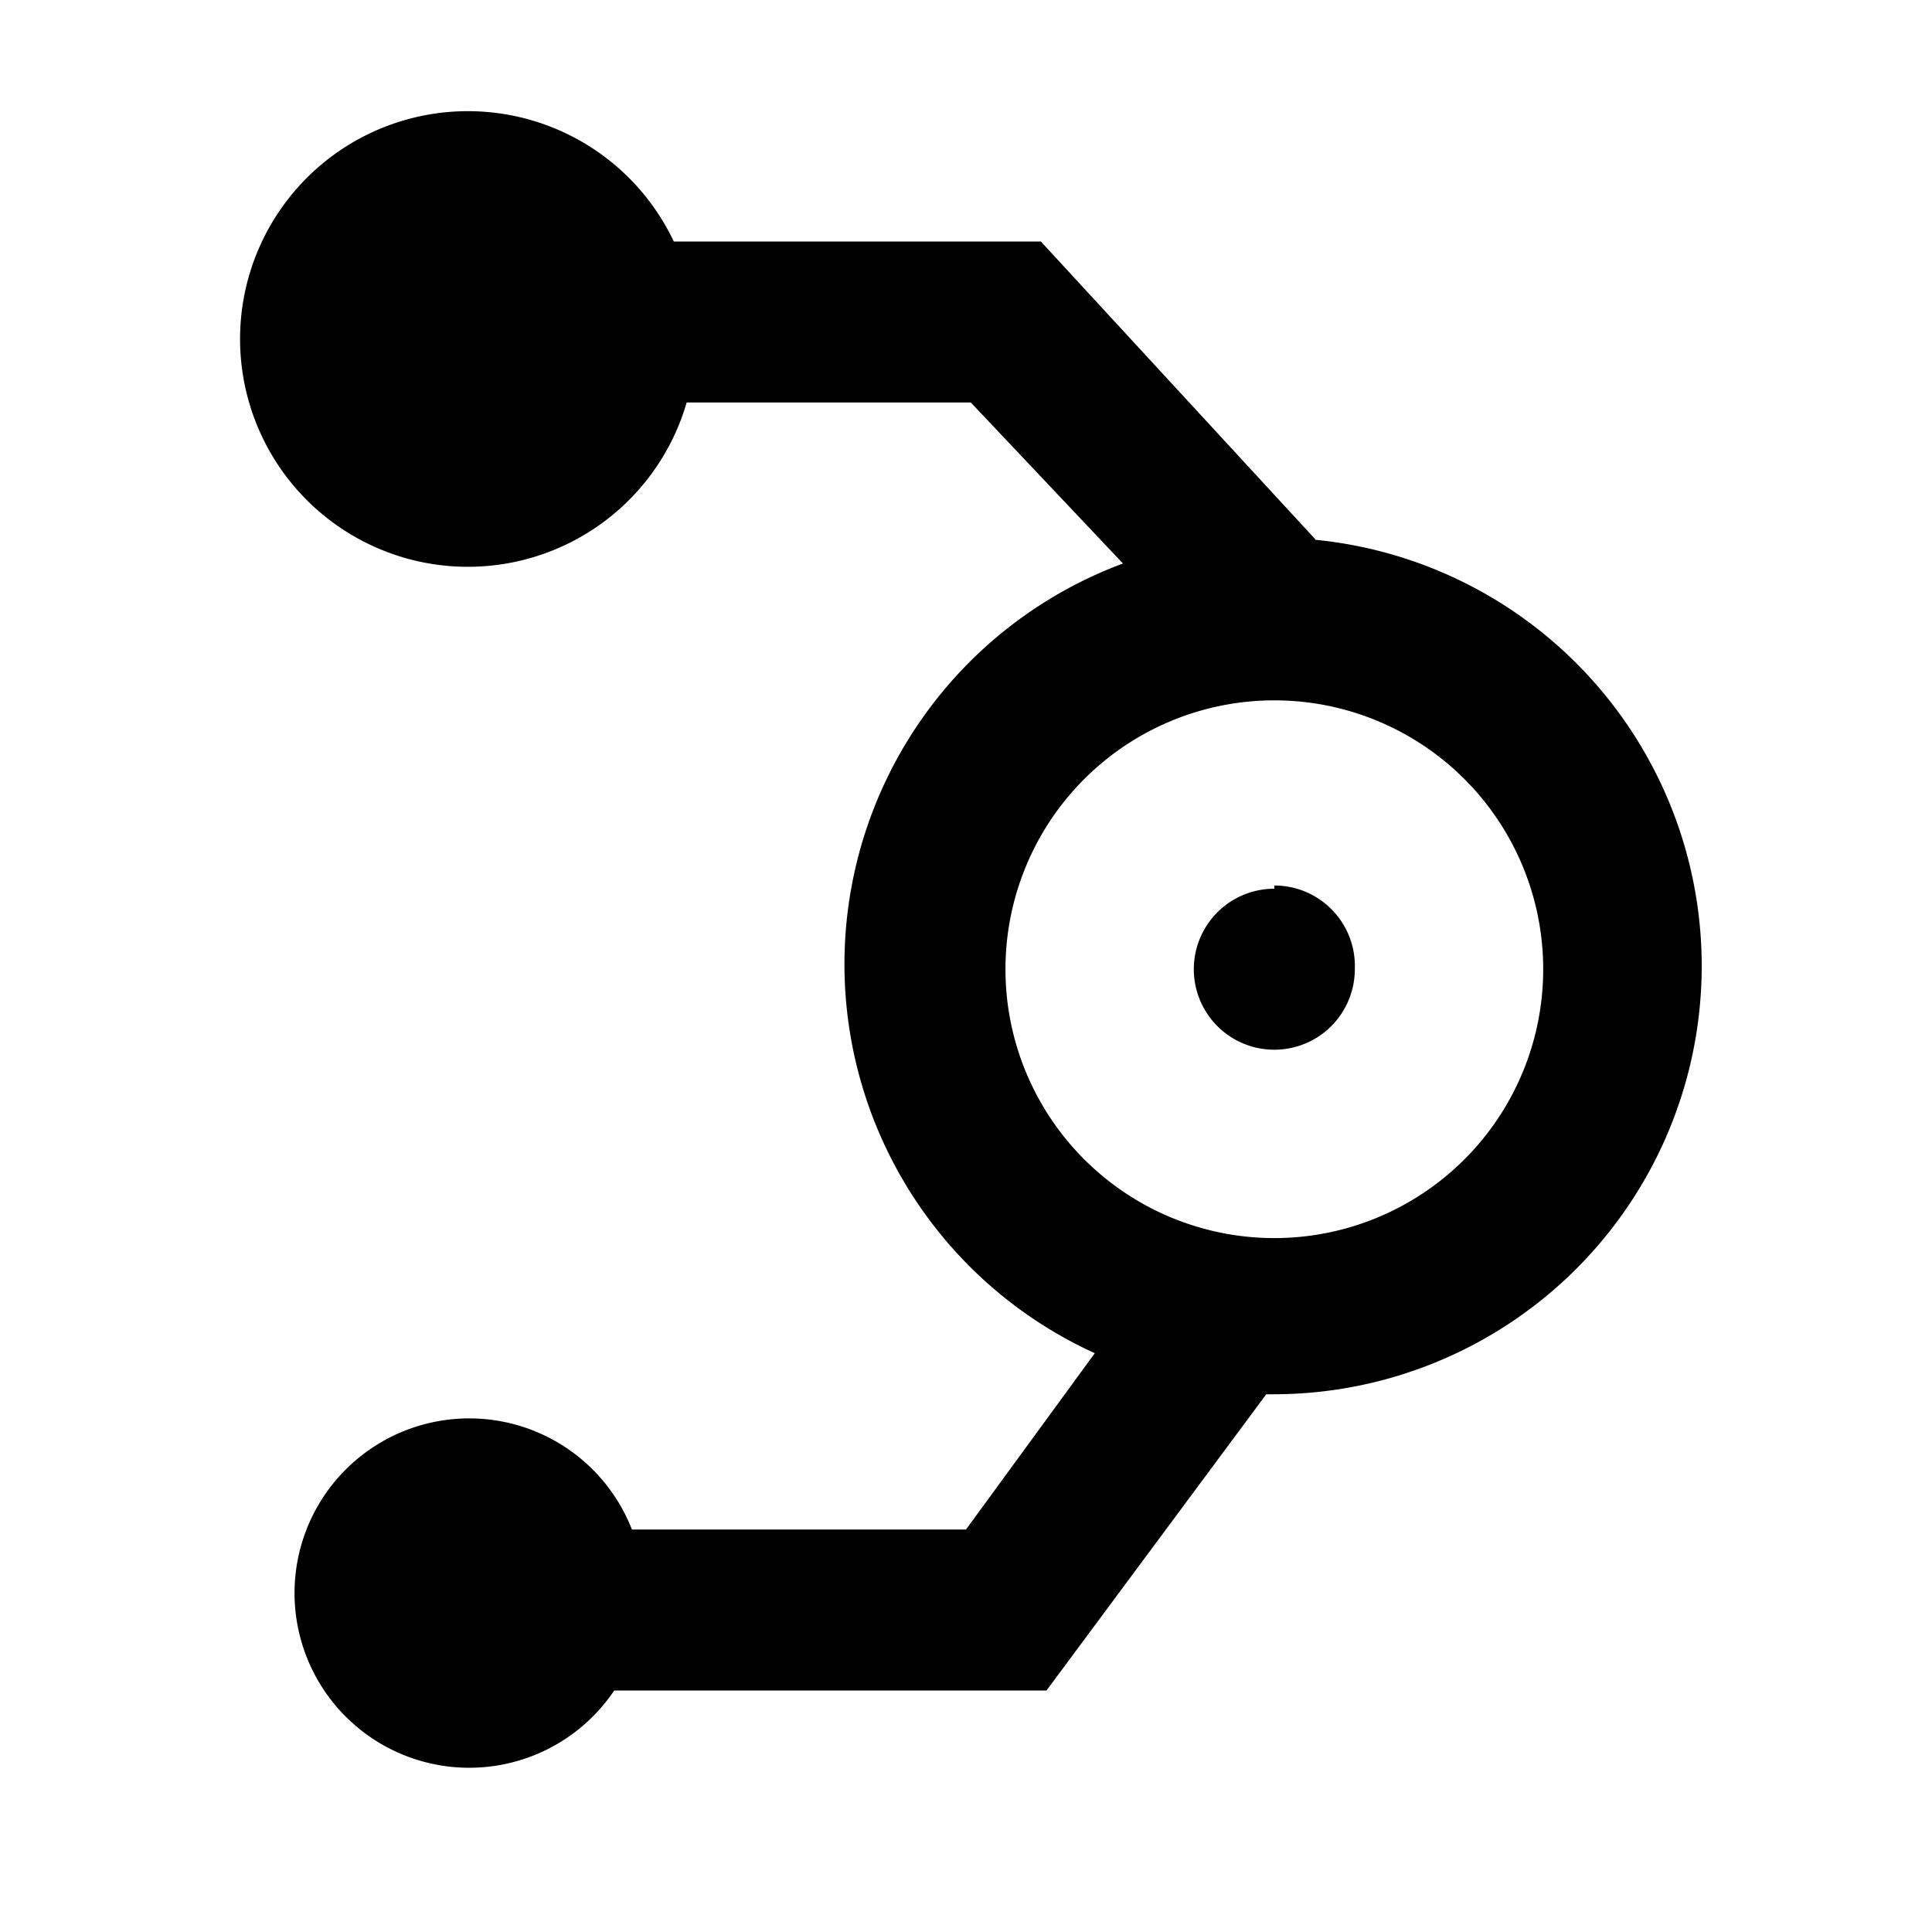 <svg id="Icons" xmlns="http://www.w3.org/2000/svg" width="24" height="24" viewBox="0 0 24 24"><title>ic_root_cause</title><path d="M16.28,6.76l.06-.06L12.93,3H8.37a2.83,2.83,0,1,0,.16,2h3.53l1.89,2a5.31,5.31,0,0,0-.35,9.81L12,19H7.85a2.17,2.17,0,1,0-.22,2H13l2.73-3.68h.1a5.32,5.32,0,0,0,.45-10.62Zm-.45,8.62A3.34,3.34,0,1,1,19.17,12,3.34,3.34,0,0,1,15.83,15.38Zm0-4.34a1,1,0,1,0,1,1A1,1,0,0,0,15.83,11Z" fill="#000001"/></svg>
